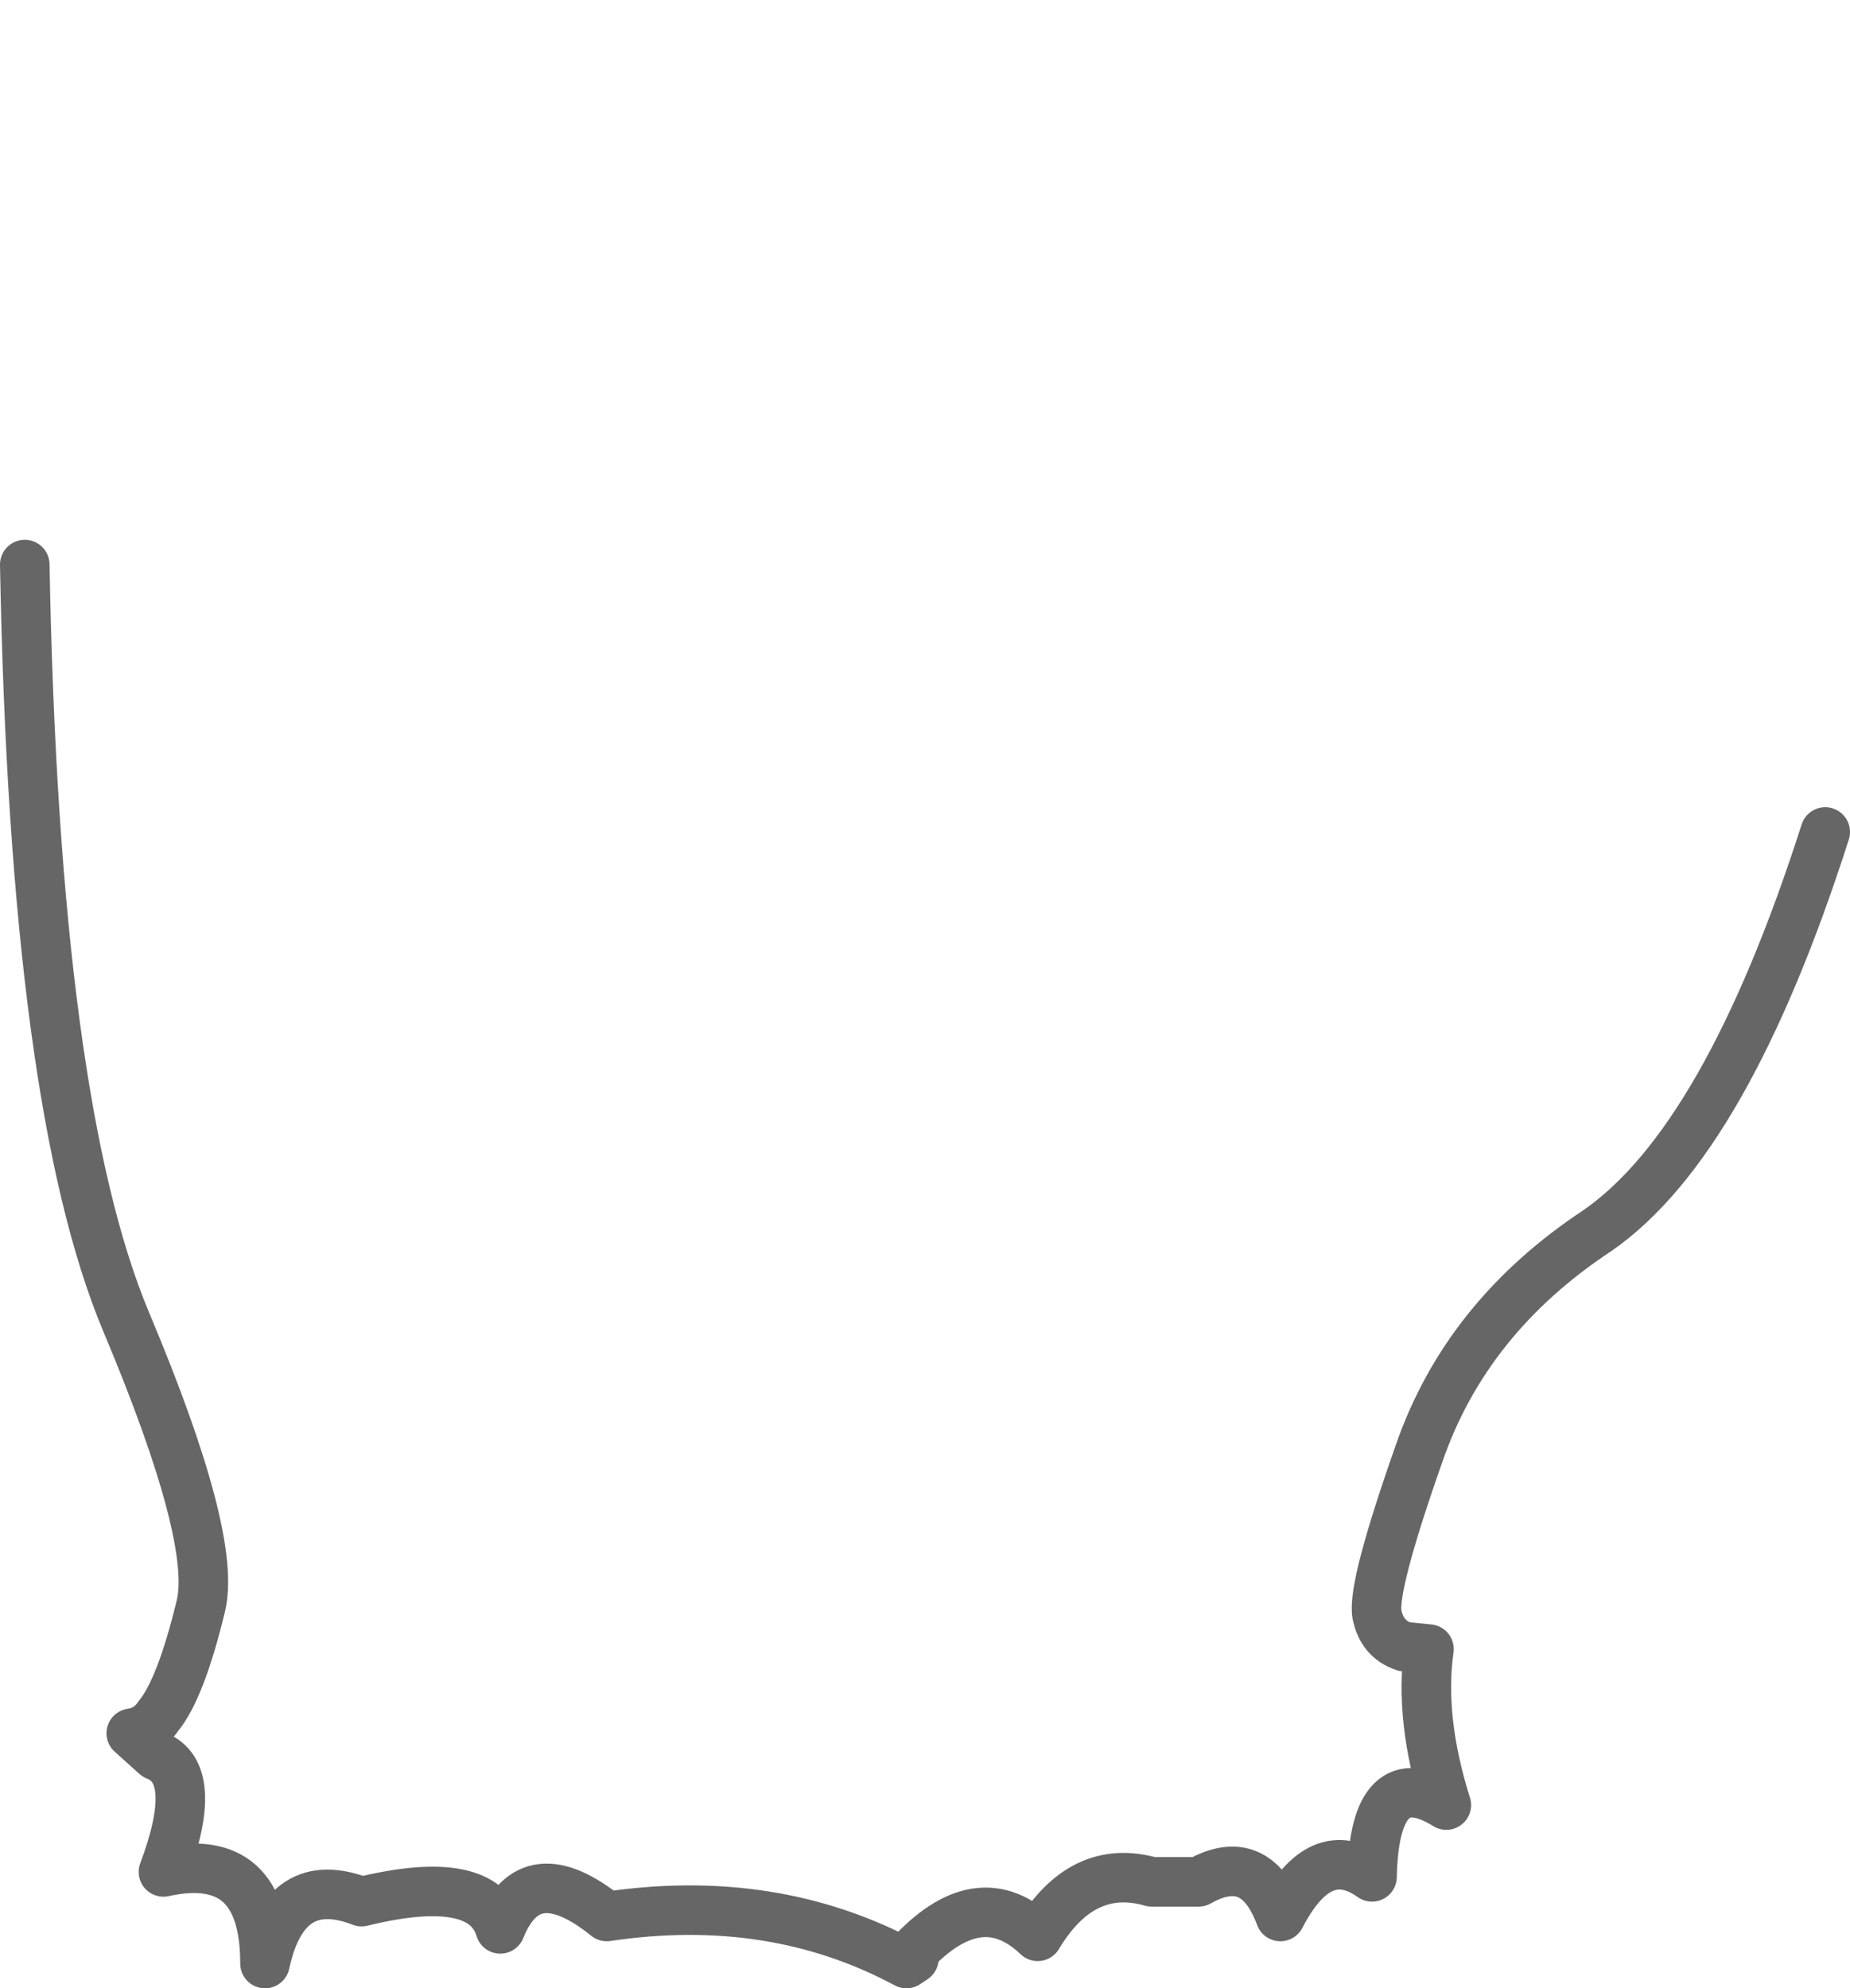 <?xml version="1.0" encoding="UTF-8" standalone="no"?>
<svg xmlns:xlink="http://www.w3.org/1999/xlink" height="40.15px" width="37.35px" xmlns="http://www.w3.org/2000/svg">
  <g transform="matrix(1.0, 0.0, 0.0, 1.0, 18.35, 19.75)">
    <path d="M-17.85 -8.35 Q-17.1 -12.6 -10.95 -16.95 -4.8 -21.35 3.0 -18.8 10.75 -16.3 18.5 -2.95 16.5 3.3 13.9 5.1 11.25 6.85 10.3 9.6 9.35 12.3 9.45 12.85 9.55 13.35 10.0 13.5 L10.5 13.55 Q10.3 14.95 10.85 16.7 9.4 15.8 9.35 18.15 8.3 17.4 7.5 18.95 7.0 17.6 5.85 18.25 L4.9 18.25 Q3.5 17.85 2.6 19.35 1.45 18.25 0.1 19.65 L0.1 19.8 -0.05 19.9 Q-2.75 18.45 -6.1 18.95 -7.65 17.7 -8.25 19.2 -8.6 18.05 -11.05 18.65 -12.6 18.05 -13.0 19.9 -13.0 17.6 -15.05 18.05 -14.3 16.05 -15.2 15.7 L-15.7 15.25 Q-15.35 15.2 -15.15 14.9 -14.7 14.35 -14.3 12.7 -13.95 11.35 -15.8 6.95 -17.65 2.55 -17.85 -8.35" fill="#ffffff" fill-opacity="0.0" fill-rule="evenodd" stroke="none"/>
    <path d="M-17.85 -8.35 Q-17.65 2.55 -15.8 6.95 -13.95 11.35 -14.3 12.7 -14.7 14.35 -15.15 14.9 -15.35 15.2 -15.7 15.25 L-15.2 15.7 Q-14.3 16.05 -15.05 18.05 -13.0 17.6 -13.0 19.9 -12.6 18.05 -11.05 18.65 -8.6 18.05 -8.25 19.2 -7.65 17.7 -6.1 18.95 -2.75 18.45 -0.05 19.9 L0.1 19.8 M0.1 19.65 Q1.45 18.25 2.6 19.35 3.5 17.85 4.9 18.25 L5.85 18.25 Q7.0 17.6 7.5 18.95 8.3 17.4 9.35 18.15 9.4 15.8 10.85 16.7 10.3 14.95 10.5 13.55 L10.0 13.5 Q9.55 13.35 9.45 12.85 9.35 12.3 10.3 9.6 11.25 6.85 13.9 5.1 16.5 3.3 18.5 -2.95" fill="none" stroke="#000000" stroke-linecap="round" stroke-linejoin="round" stroke-opacity="0.6" stroke-width="1.0"/>
  </g>
</svg>
